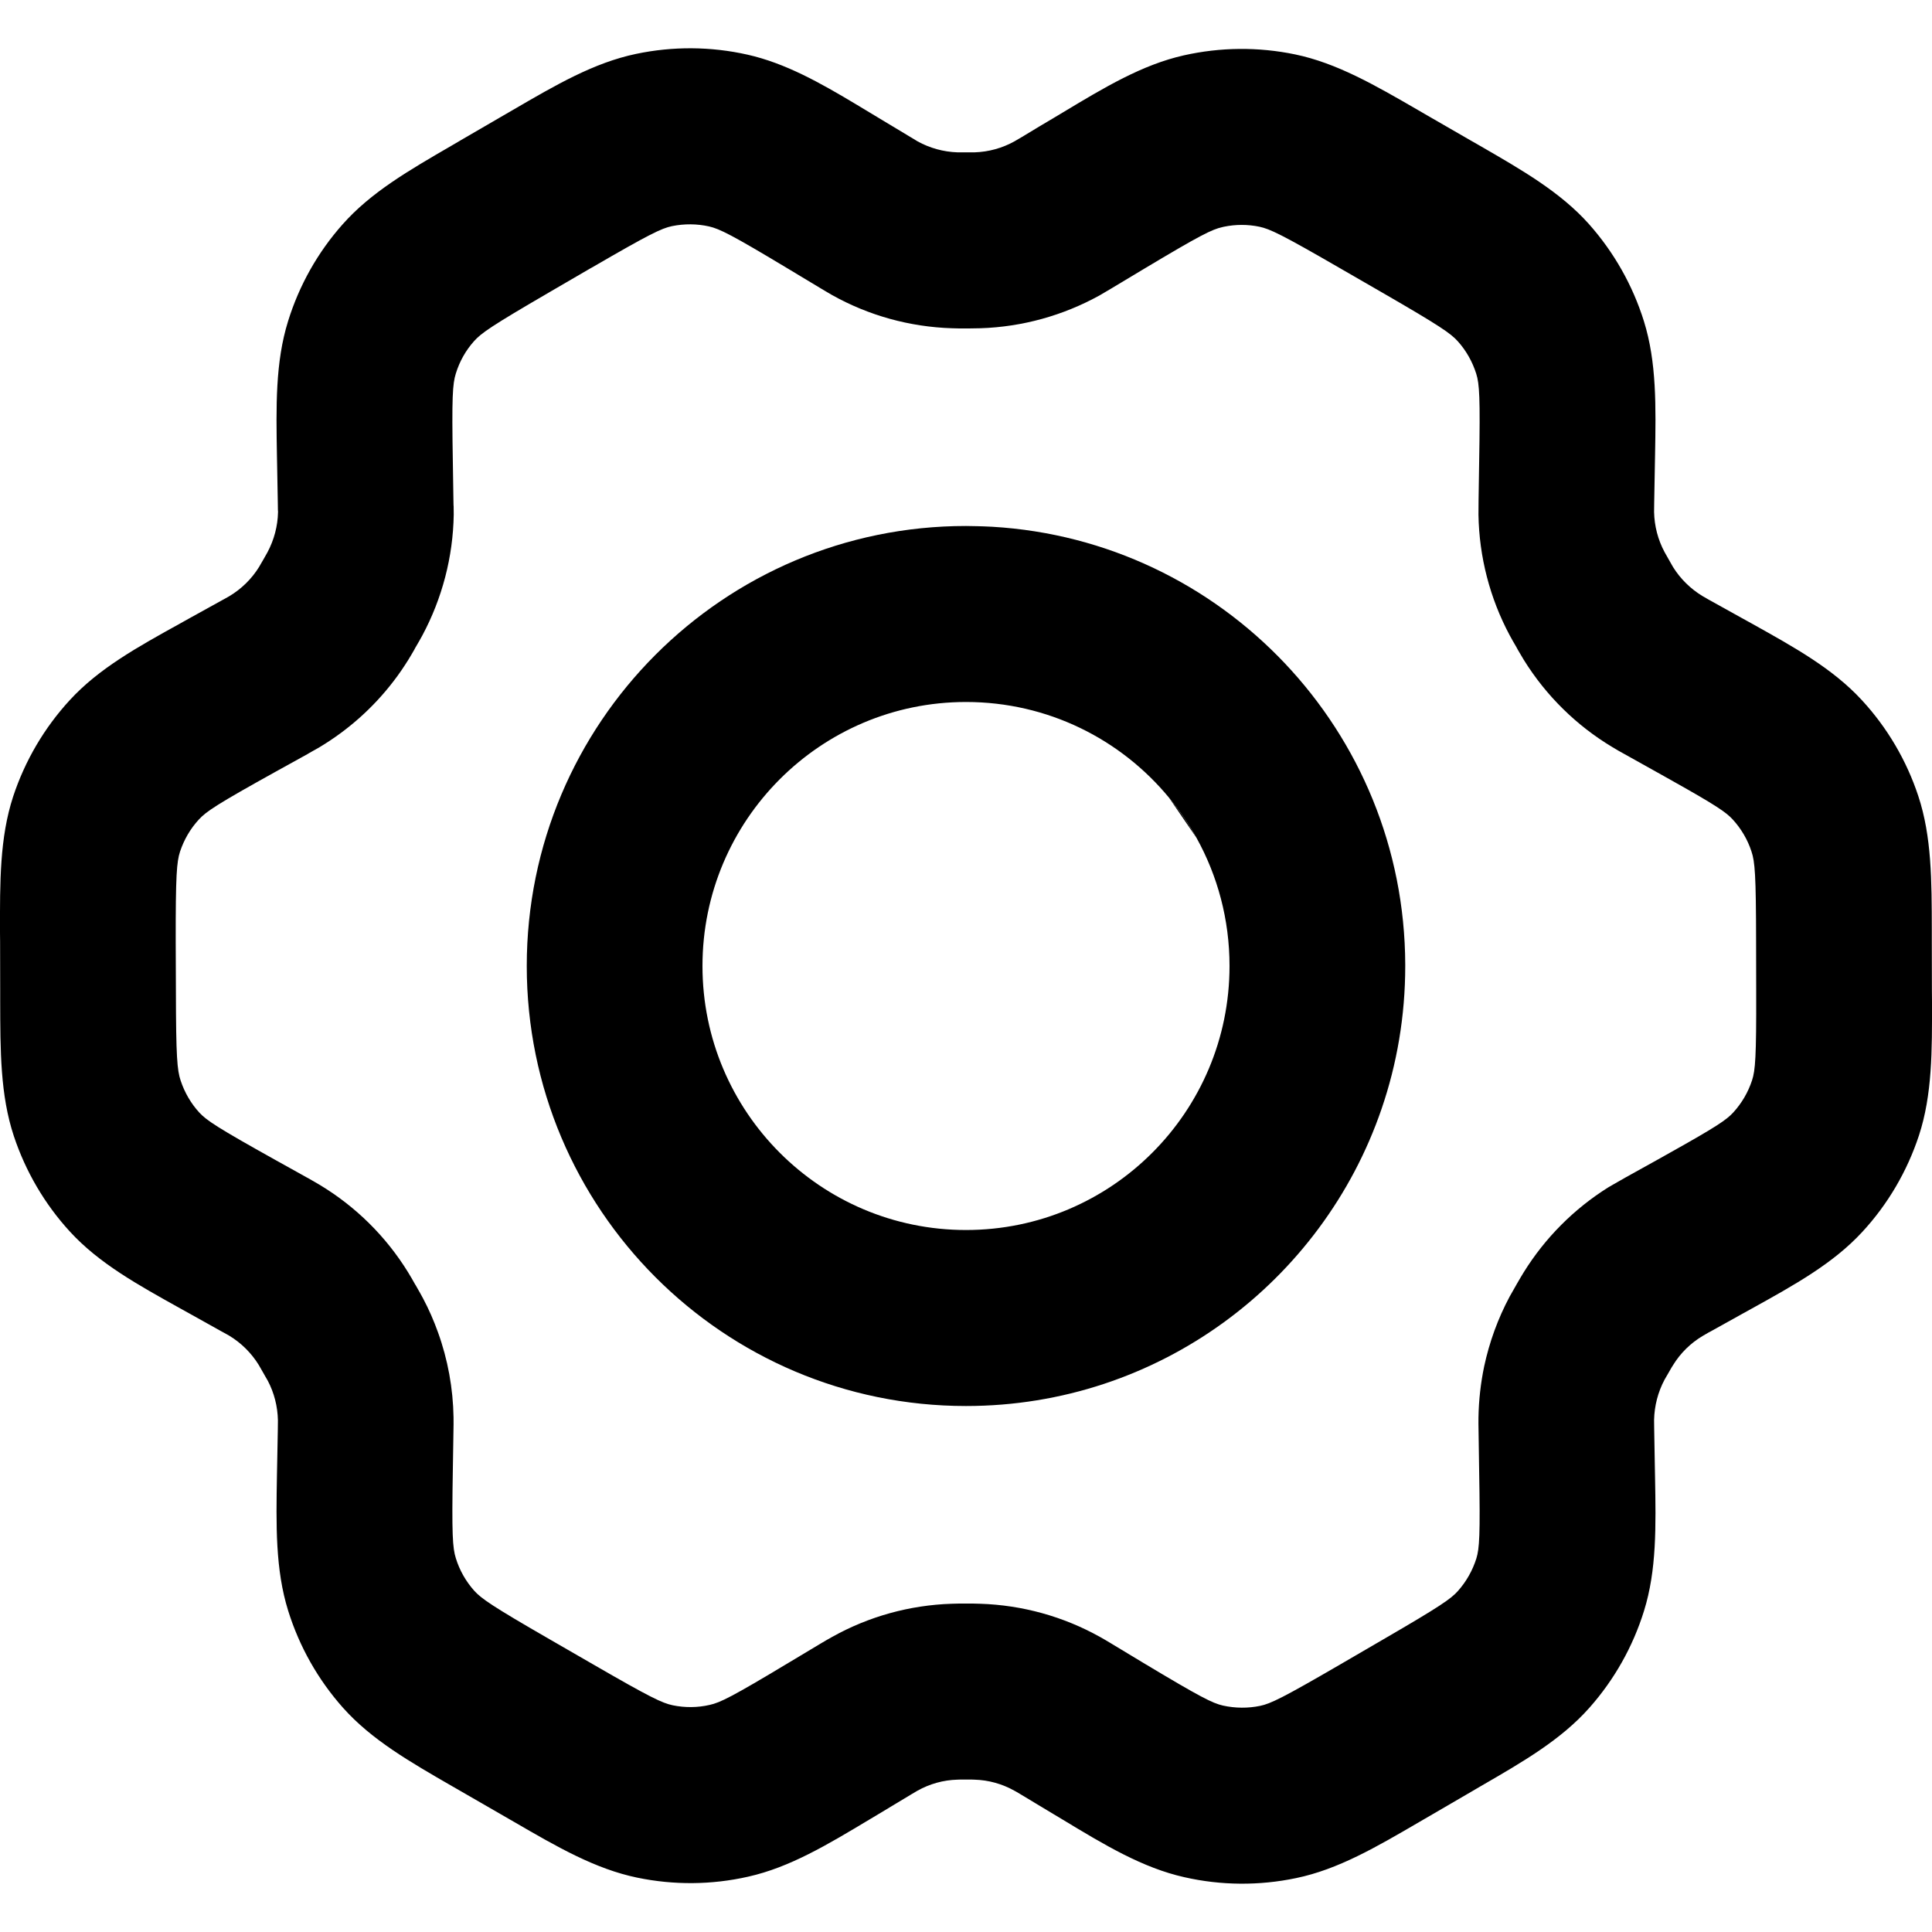 <svg width="20" height="20" viewBox="0 0 20 20" xmlns="http://www.w3.org/2000/svg">
    <path fill-rule="evenodd" clip-rule="evenodd"
        d="M12.102 8.258L12.386 8.673C12.304 8.526 12.209 8.387 12.102 8.258Z" />
    <path fill-rule="evenodd" clip-rule="evenodd"
        d="M7.739 0.566C7.358 0.48 6.964 0.478 6.584 0.558C6.149 0.649 5.756 0.878 5.31 1.138L5.234 1.182C5.228 1.186 5.221 1.19 5.215 1.193L4.771 1.451L4.761 1.457L4.674 1.508C4.231 1.765 3.84 1.991 3.547 2.322C3.289 2.612 3.097 2.954 2.982 3.325C2.85 3.749 2.858 4.204 2.867 4.723L2.869 4.825L2.876 5.212C2.876 5.242 2.877 5.267 2.877 5.283L2.878 5.291L2.878 5.303C2.875 5.445 2.838 5.587 2.769 5.717C2.764 5.727 2.758 5.738 2.726 5.793L2.698 5.841C2.687 5.86 2.685 5.864 2.682 5.869C2.605 5.993 2.5 6.096 2.375 6.171C2.368 6.175 2.363 6.178 2.331 6.196L2.298 6.214L1.969 6.396L1.876 6.448C1.422 6.699 1.023 6.92 0.722 7.248C0.458 7.535 0.258 7.876 0.136 8.246C-0.003 8.671 -0.001 9.128 0 9.65L0.001 9.752L0.002 10.264L0.002 10.36C0.003 10.882 0.003 11.337 0.143 11.76C0.265 12.127 0.463 12.466 0.726 12.752C1.026 13.078 1.421 13.297 1.872 13.548L1.964 13.599L2.29 13.781L2.323 13.799C2.36 13.819 2.366 13.823 2.373 13.827C2.497 13.902 2.601 14.005 2.678 14.129C2.684 14.139 2.691 14.151 2.725 14.211L2.75 14.255C2.766 14.282 2.768 14.287 2.772 14.293C2.838 14.418 2.874 14.559 2.877 14.703C2.877 14.716 2.877 14.731 2.876 14.797L2.869 15.169L2.867 15.27C2.858 15.791 2.85 16.248 2.983 16.674C3.099 17.046 3.292 17.388 3.551 17.679C3.847 18.011 4.241 18.237 4.688 18.495L4.782 18.549L5.231 18.808L5.323 18.861C5.769 19.12 6.162 19.347 6.595 19.437C6.975 19.516 7.367 19.513 7.746 19.427C8.178 19.33 8.566 19.096 9.008 18.831L9.1 18.776L9.422 18.582C9.475 18.551 9.488 18.543 9.498 18.537C9.625 18.466 9.766 18.427 9.91 18.423C9.922 18.422 9.934 18.422 9.999 18.422C10.065 18.422 10.077 18.422 10.088 18.423C10.234 18.427 10.376 18.467 10.502 18.538C10.509 18.541 10.517 18.546 10.561 18.572L10.903 18.778L10.995 18.833C11.438 19.101 11.828 19.336 12.262 19.433C12.641 19.519 13.035 19.522 13.417 19.442C13.852 19.352 14.245 19.122 14.691 18.862L14.784 18.808L15.234 18.546L15.326 18.492C15.769 18.236 16.161 18.009 16.454 17.678C16.711 17.388 16.904 17.046 17.019 16.675C17.15 16.254 17.142 15.803 17.133 15.295L17.131 15.189L17.124 14.788C17.123 14.733 17.123 14.715 17.123 14.7C17.126 14.554 17.163 14.411 17.231 14.283C17.236 14.273 17.243 14.262 17.275 14.207C17.301 14.161 17.311 14.144 17.32 14.131C17.396 14.007 17.502 13.903 17.627 13.829C17.635 13.824 17.645 13.818 17.689 13.793L17.703 13.786L18.032 13.603L18.126 13.551C18.579 13.3 18.978 13.079 19.279 12.752C19.544 12.465 19.743 12.124 19.865 11.754C20.003 11.332 20.001 10.878 20 10.366L19.999 10.259L19.998 9.736L19.998 9.629C19.997 9.113 19.997 8.66 19.858 8.24C19.736 7.871 19.537 7.533 19.274 7.248C18.974 6.922 18.579 6.703 18.131 6.453L18.037 6.401L18.026 6.395L17.702 6.215C17.651 6.187 17.733 6.232 17.625 6.171C17.501 6.096 17.396 5.993 17.32 5.871C17.317 5.866 17.316 5.864 17.309 5.852L17.276 5.794C17.243 5.737 17.237 5.726 17.232 5.716C17.163 5.588 17.126 5.445 17.123 5.3C17.123 5.285 17.123 5.266 17.124 5.211L17.131 4.823L17.133 4.716C17.142 4.203 17.15 3.75 17.018 3.326C16.902 2.954 16.708 2.612 16.45 2.321C16.154 1.989 15.759 1.762 15.31 1.503L15.219 1.451L14.77 1.192L14.677 1.138C14.231 0.88 13.839 0.653 13.406 0.563C13.025 0.484 12.633 0.488 12.255 0.573C11.824 0.67 11.436 0.903 10.996 1.168L10.921 1.213L10.766 1.305L10.579 1.418C10.525 1.45 10.512 1.457 10.502 1.463C10.376 1.533 10.236 1.572 10.09 1.577C10.079 1.577 10.066 1.577 10.001 1.577C9.936 1.577 9.922 1.577 9.911 1.577C9.766 1.572 9.625 1.533 9.498 1.463C9.492 1.459 9.487 1.456 9.459 1.439L9.422 1.417L9.098 1.222L9.005 1.166C8.961 1.139 8.917 1.113 8.874 1.087C8.484 0.853 8.129 0.654 7.739 0.566ZM6.956 2.341C7.084 2.315 7.215 2.316 7.34 2.344C7.449 2.369 7.572 2.429 8.162 2.784L8.486 2.979L8.506 2.991L8.543 3.013C8.566 3.027 8.59 3.041 8.613 3.054C8.993 3.267 9.418 3.384 9.853 3.398C9.897 3.4 9.942 3.4 9.991 3.4H10.011L10.03 3.4C10.072 3.4 10.11 3.399 10.149 3.398C10.582 3.384 11.006 3.267 11.386 3.056C11.426 3.033 11.464 3.01 11.51 2.983L11.818 2.798C11.825 2.794 11.832 2.79 11.838 2.786C12.424 2.435 12.545 2.375 12.654 2.351L12.671 2.347C12.792 2.322 12.917 2.322 13.037 2.347C13.146 2.37 13.269 2.428 13.862 2.771L14.311 3.03C14.905 3.373 15.018 3.451 15.092 3.534C15.179 3.631 15.243 3.746 15.282 3.869C15.315 3.975 15.324 4.11 15.312 4.793L15.306 5.18L15.305 5.328C15.312 5.764 15.423 6.193 15.628 6.576C15.649 6.615 15.671 6.654 15.696 6.696L15.701 6.705L15.714 6.729C15.733 6.761 15.755 6.799 15.775 6.832C16.005 7.202 16.319 7.511 16.691 7.734C16.729 7.758 16.766 7.778 16.818 7.807L17.151 7.993L17.162 7.999C17.215 8.028 17.263 8.055 17.308 8.081C17.77 8.34 17.869 8.409 17.937 8.483C18.024 8.578 18.091 8.691 18.131 8.814C18.167 8.92 18.178 9.055 18.179 9.74L18.18 10.263C18.182 10.945 18.171 11.08 18.137 11.184C18.096 11.308 18.03 11.421 17.942 11.517C17.872 11.593 17.77 11.663 17.287 11.933L17.15 12.01L16.833 12.186C16.723 12.248 16.664 12.283 16.648 12.292C16.294 12.514 15.995 12.814 15.774 13.17C15.752 13.205 15.732 13.24 15.7 13.295L15.695 13.304C15.671 13.346 15.649 13.384 15.628 13.422C15.506 13.65 15.418 13.893 15.364 14.145C15.328 14.318 15.308 14.495 15.305 14.674C15.304 14.716 15.305 14.757 15.306 14.819L15.312 15.219C15.324 15.895 15.315 16.029 15.283 16.134C15.244 16.257 15.18 16.371 15.094 16.468C15.021 16.551 14.91 16.628 14.321 16.97L13.871 17.232C13.277 17.577 13.154 17.636 13.045 17.659C12.919 17.685 12.788 17.684 12.66 17.656C12.551 17.631 12.429 17.57 11.839 17.216L11.491 17.006C11.458 16.986 11.424 16.966 11.388 16.946C11.007 16.733 10.582 16.616 10.147 16.602C10.103 16.6 10.059 16.6 10.009 16.6H9.989C9.94 16.6 9.896 16.6 9.852 16.602C9.418 16.616 8.994 16.733 8.615 16.945C8.574 16.967 8.536 16.99 8.487 17.019L8.165 17.212C7.578 17.565 7.456 17.625 7.347 17.649C7.222 17.678 7.091 17.679 6.964 17.653C6.855 17.63 6.732 17.572 6.139 17.229L5.69 16.97C5.095 16.627 4.983 16.549 4.908 16.466C4.822 16.369 4.757 16.255 4.719 16.131C4.685 16.024 4.676 15.886 4.688 15.2L4.694 14.826C4.695 14.768 4.696 14.721 4.695 14.672C4.69 14.372 4.636 14.074 4.534 13.792C4.491 13.672 4.44 13.555 4.38 13.442C4.36 13.405 4.338 13.365 4.317 13.329L4.304 13.306L4.298 13.297C4.272 13.251 4.249 13.21 4.224 13.17C3.996 12.8 3.683 12.491 3.312 12.267C3.274 12.244 3.234 12.222 3.196 12.2L3.174 12.188L3.072 12.131L2.849 12.007C2.252 11.674 2.139 11.599 2.063 11.517C1.977 11.423 1.911 11.31 1.87 11.186C1.834 11.079 1.822 10.942 1.821 10.26L1.819 9.748C1.818 9.06 1.829 8.922 1.864 8.815C1.905 8.692 1.971 8.578 2.059 8.483C2.135 8.4 2.249 8.324 2.851 7.99L3.18 7.808L3.2 7.796C3.235 7.777 3.272 7.756 3.306 7.736C3.605 7.557 3.866 7.324 4.076 7.049C4.13 6.979 4.18 6.905 4.227 6.83C4.248 6.797 4.269 6.759 4.288 6.727L4.3 6.704L4.305 6.696C4.33 6.654 4.351 6.616 4.372 6.578C4.577 6.195 4.69 5.766 4.697 5.327C4.697 5.291 4.696 5.259 4.696 5.241L4.695 5.231C4.695 5.215 4.695 5.2 4.694 5.181L4.688 4.794C4.676 4.11 4.685 3.973 4.719 3.866C4.757 3.742 4.821 3.628 4.907 3.532C4.98 3.449 5.091 3.372 5.679 3.03L5.689 3.024L6.11 2.779C6.117 2.776 6.124 2.772 6.13 2.768C6.724 2.423 6.847 2.364 6.956 2.341Z" />
    <path fill-rule="evenodd" clip-rule="evenodd"
        d="M10 5.445C7.489 5.445 5.453 7.484 5.453 10C5.453 12.516 7.489 14.555 10 14.555C11.995 14.555 13.689 13.269 14.302 11.479C14.461 11.015 14.547 10.518 14.547 10L14.547 9.986C14.54 7.568 12.652 5.593 10.272 5.453C10.243 5.451 10.184 5.449 10.184 5.449C10.184 5.449 10.062 5.445 10 5.445ZM7.272 10C7.272 8.491 8.494 7.267 10 7.267C10.846 7.267 11.602 7.652 12.102 8.258C12.209 8.387 12.304 8.526 12.386 8.673C12.604 9.066 12.728 9.518 12.728 10C12.728 11.509 11.507 12.733 10 12.733C8.494 12.733 7.272 11.509 7.272 10Z" />
</svg>